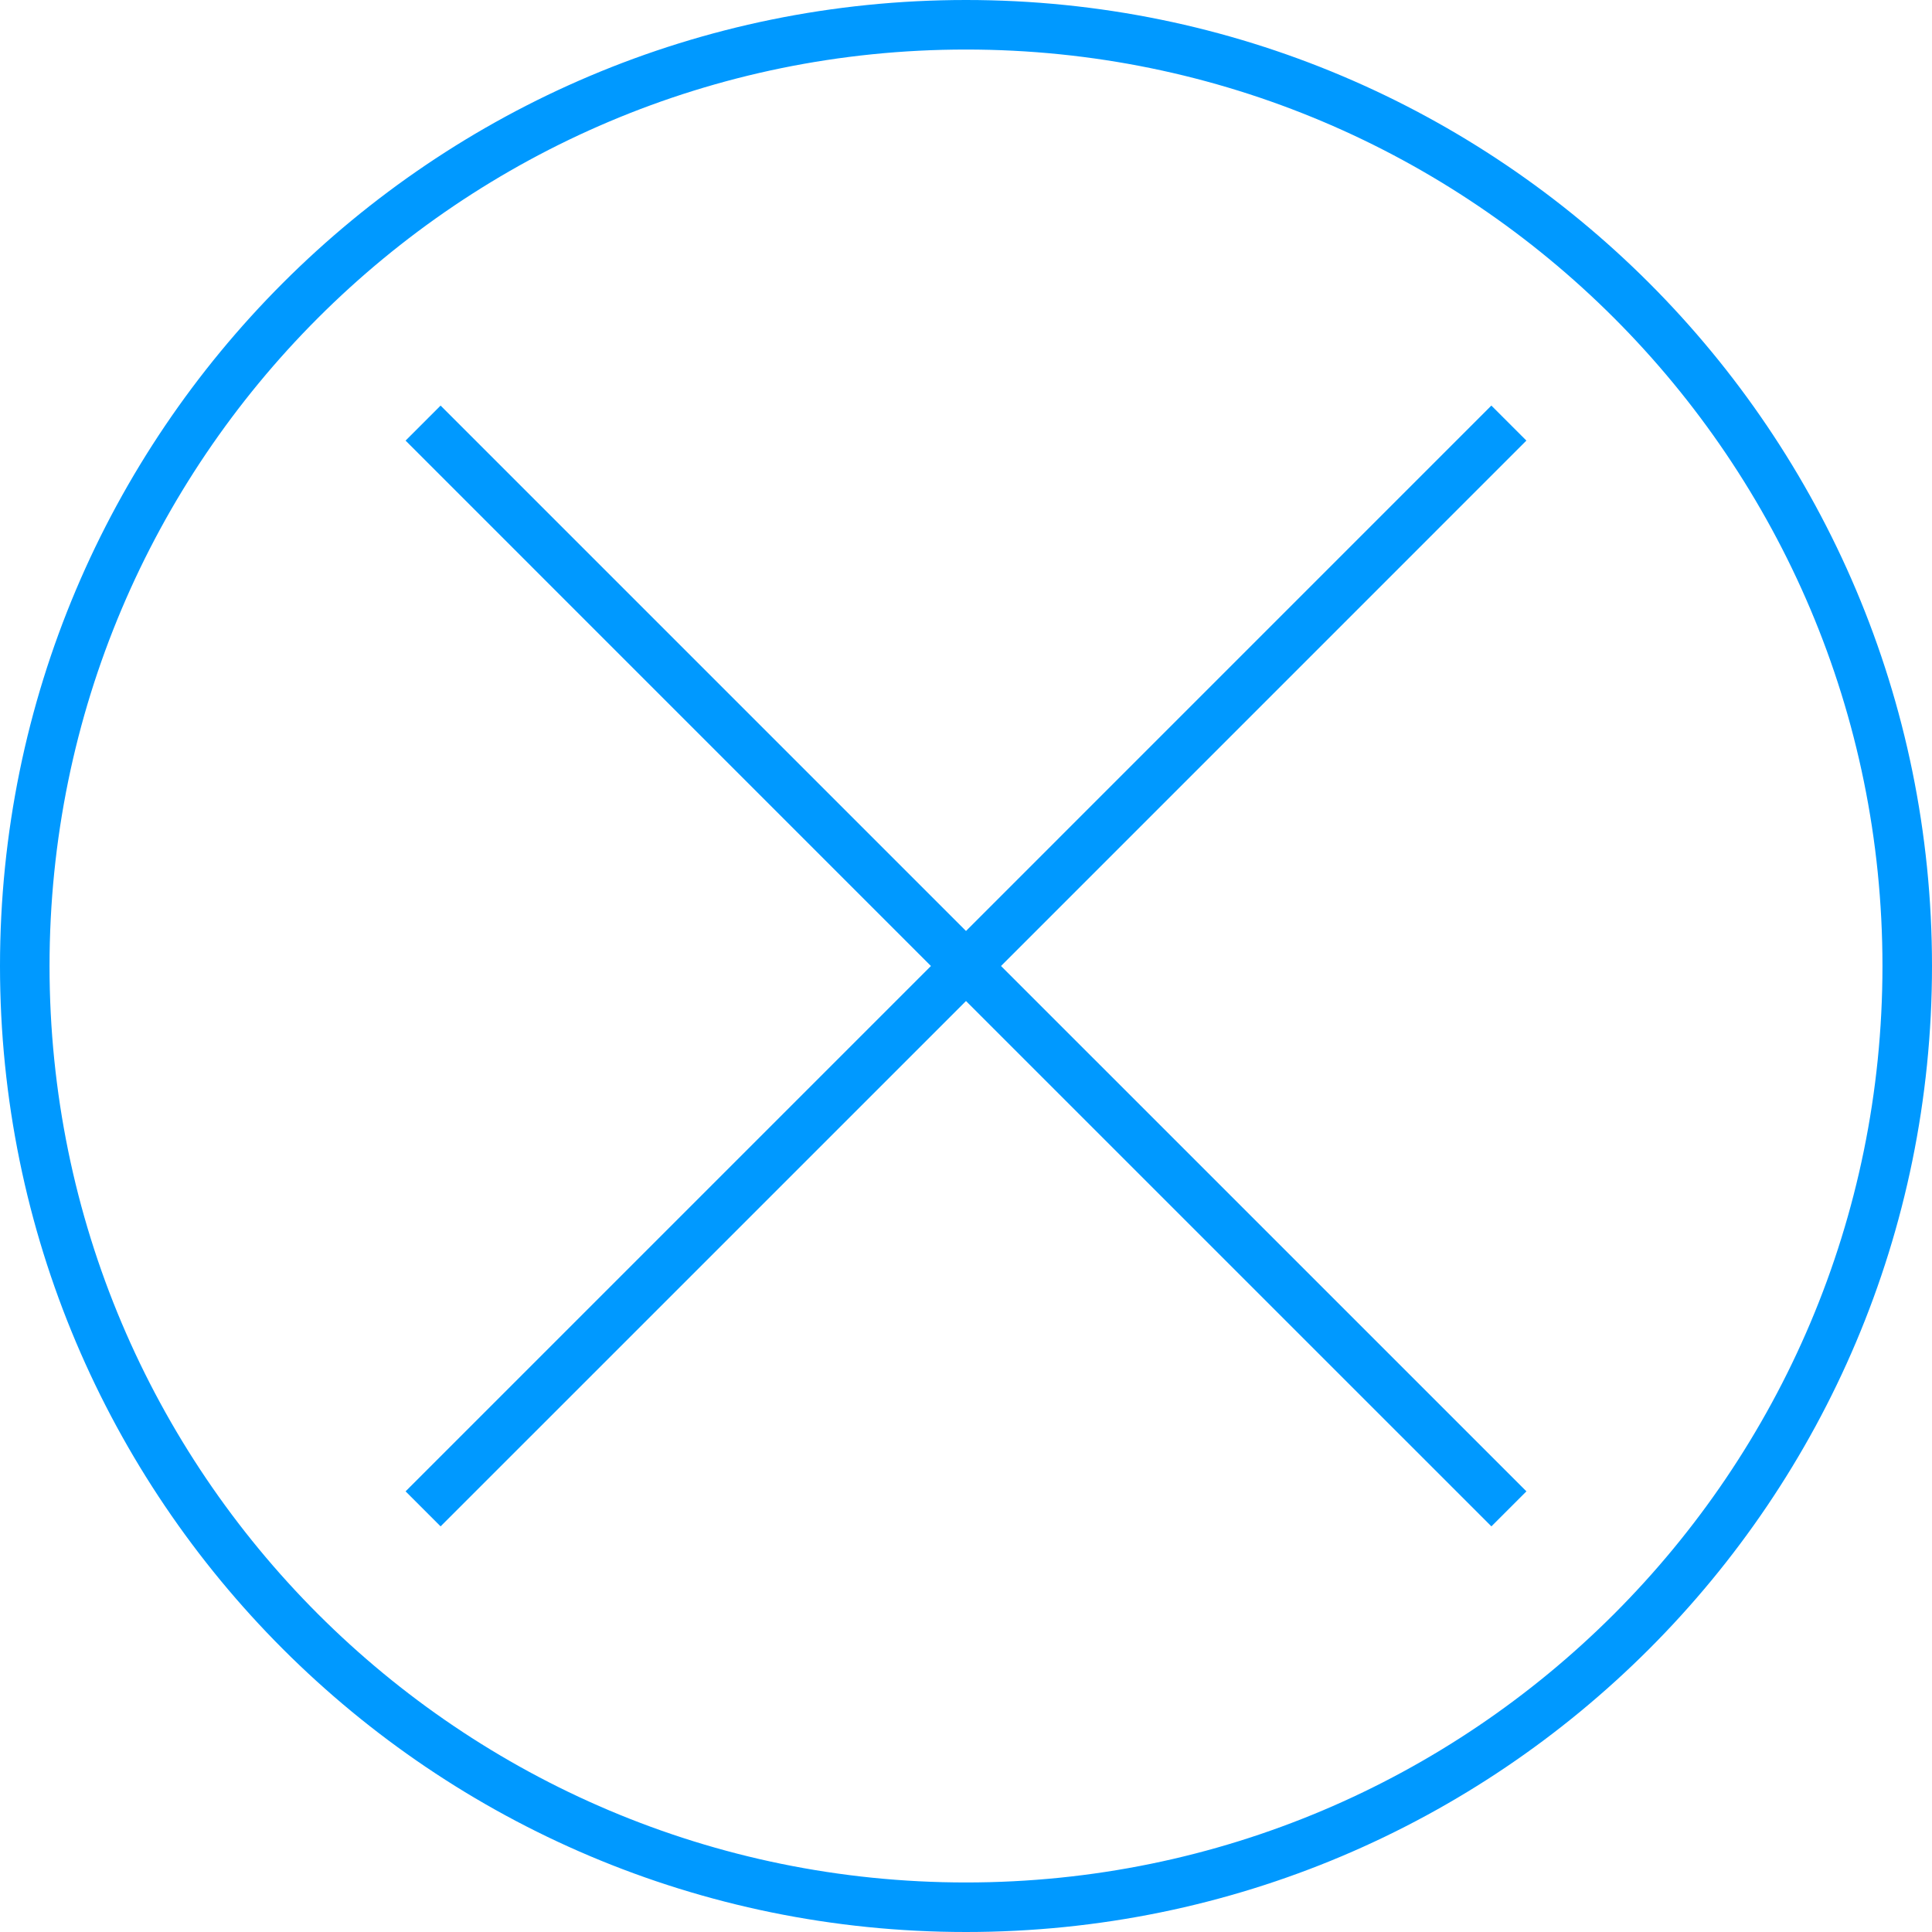 <svg xmlns="http://www.w3.org/2000/svg" width="39" height="39" viewBox="0 0 39 39"><path fill="#09f" d="M30.105 8.187l-10.605 10.606-10.606-10.606-.707.707 10.605 10.606-10.605 10.605.707.707 10.606-10.605 10.606 10.605.707-.707-10.606-10.605 10.605-10.606-.707-.707zm-10.605-8.187c-10.77 0-19.5 8.73-19.5 19.5s8.73 19.5 19.5 19.5 19.5-8.73 19.5-19.5-8.73-19.5-19.5-19.5zm0 38c-10.217 0-18.5-8.283-18.5-18.5s8.283-18.5 18.5-18.5 18.5 8.283 18.5 18.5-8.283 18.5-18.5 18.5z" id="Shape_64_copy"/></svg>